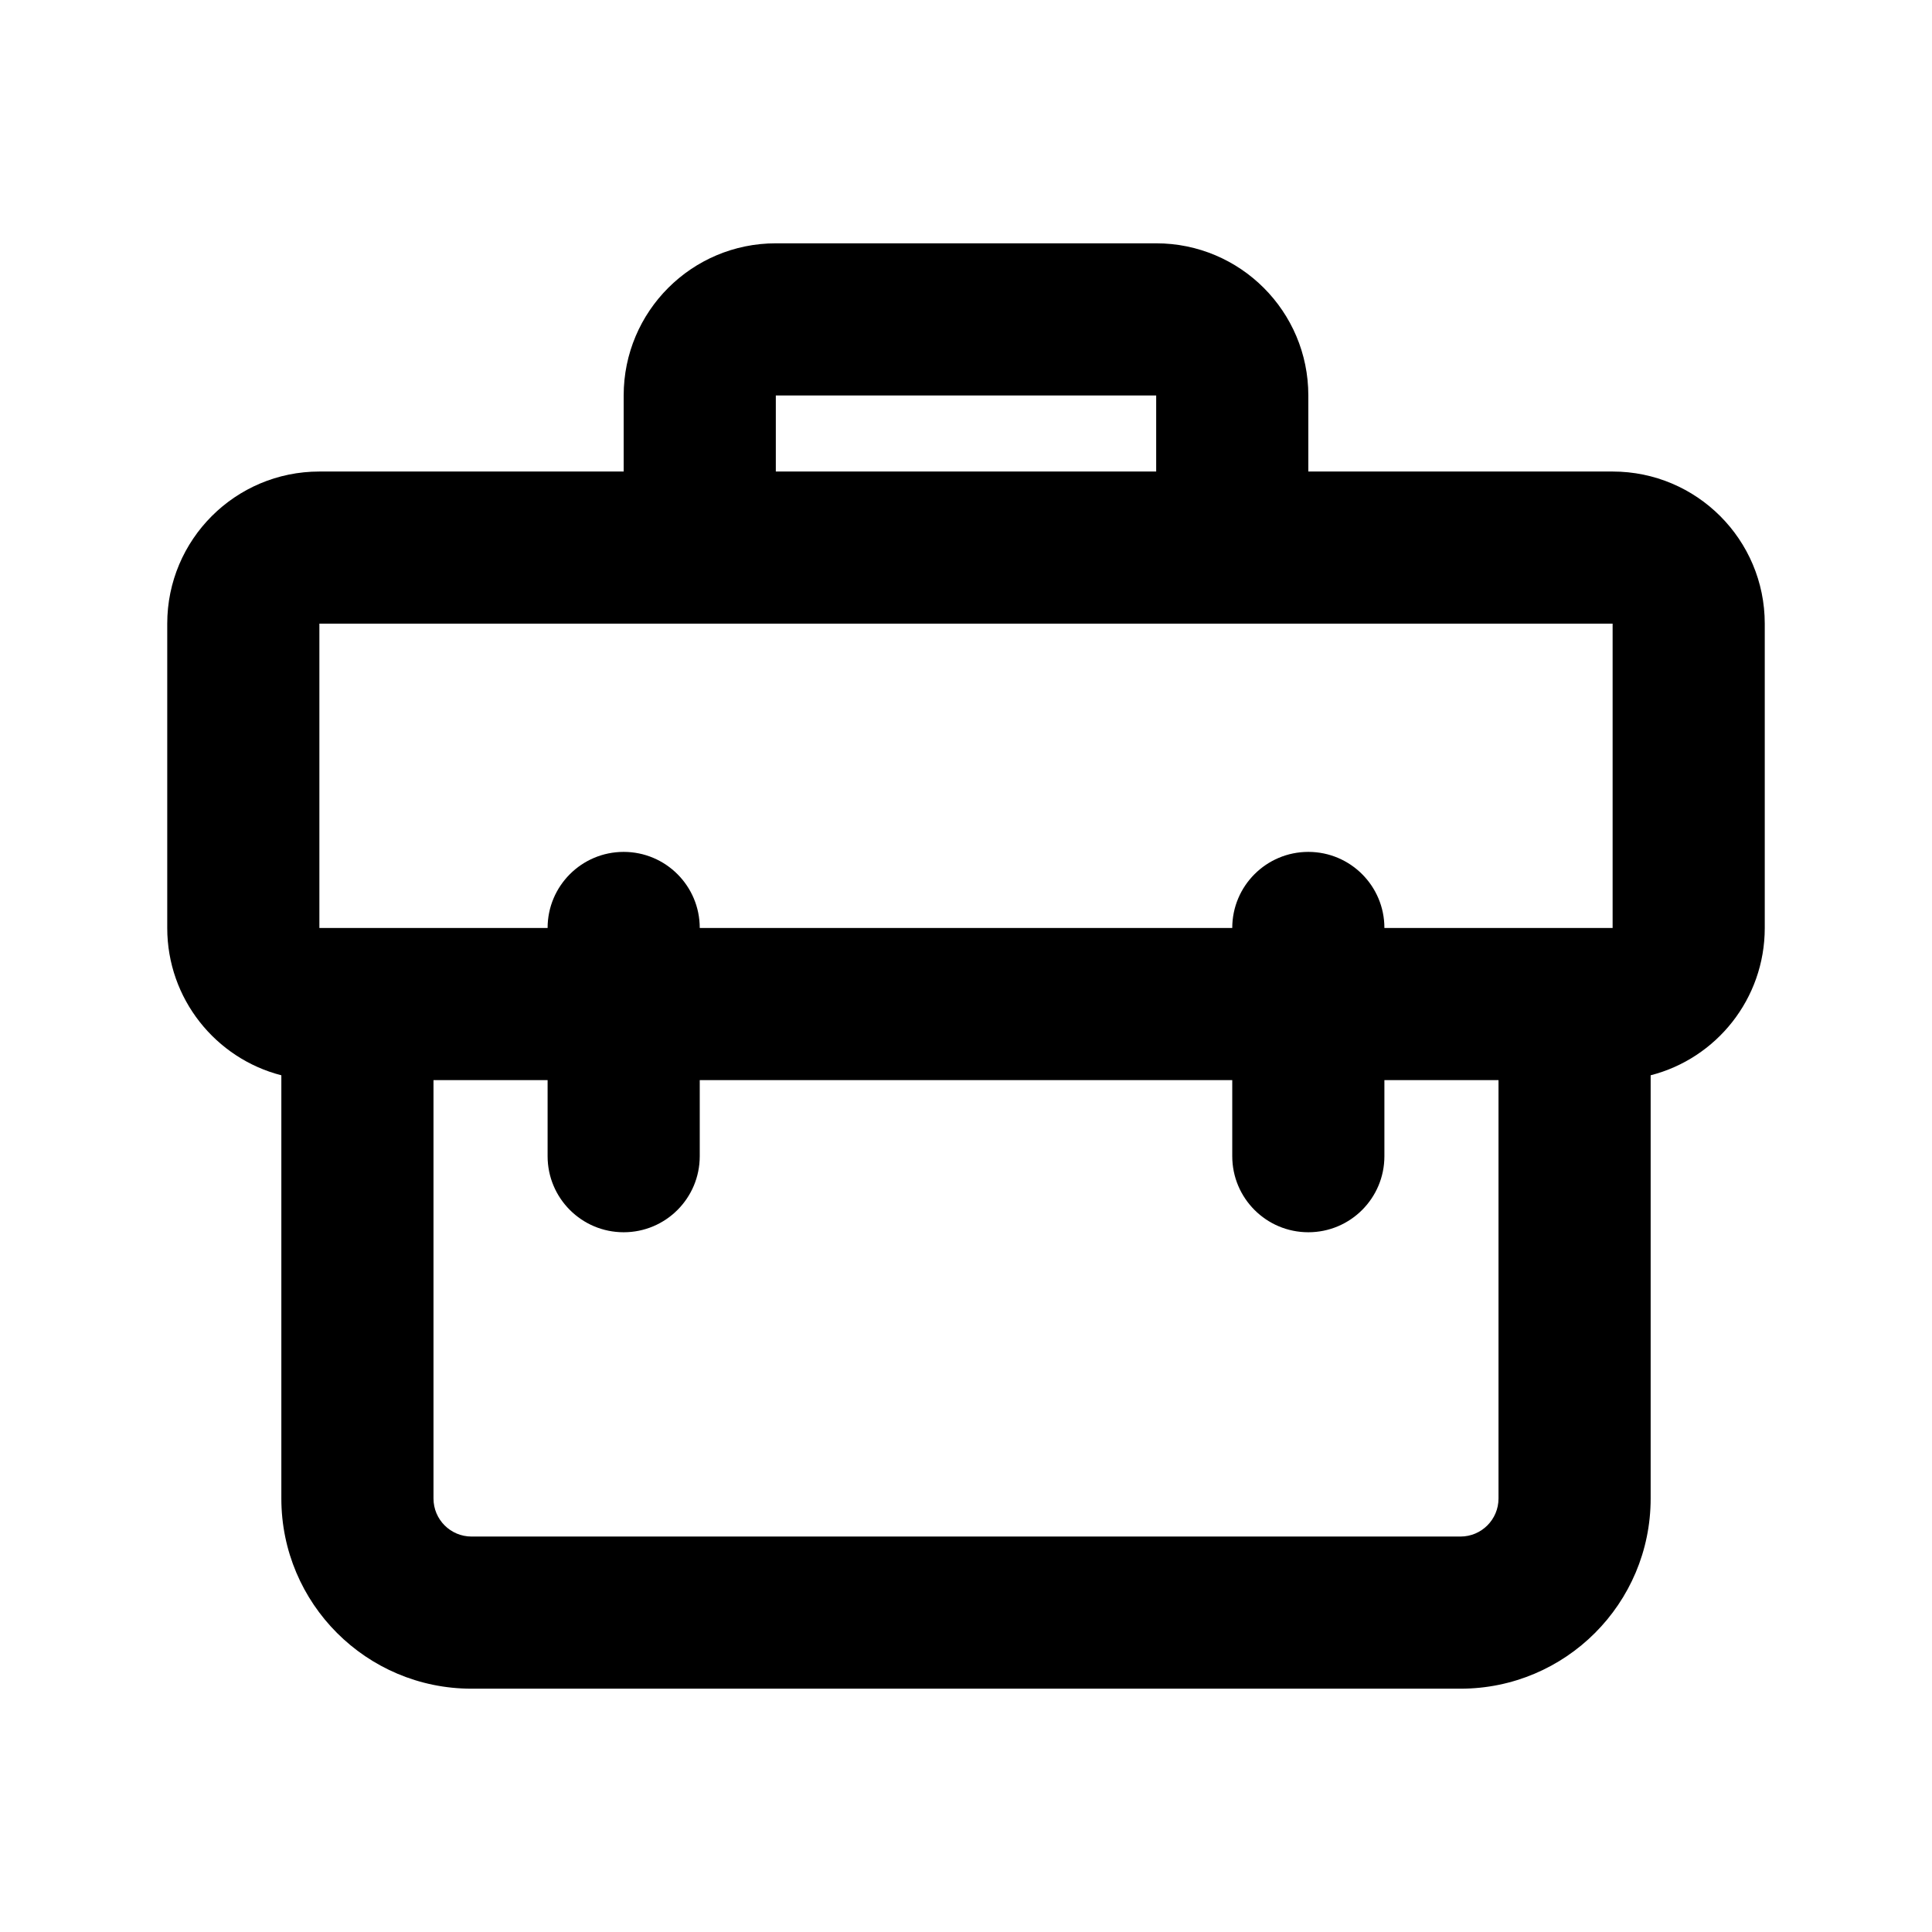 <svg width="1em" height="1em" viewBox="0 0 16 16" fill="none" xmlns="http://www.w3.org/2000/svg">
<path fill-rule="evenodd" clip-rule="evenodd" d="M6.425 2.015H9.575C10.271 2.015 10.835 2.579 10.835 3.275V3.905H13.355C14.051 3.905 14.615 4.469 14.615 5.165V7.685C14.615 8.272 14.214 8.766 13.67 8.905V12.41C13.67 13.28 12.965 13.985 12.095 13.985H3.905C3.035 13.985 2.33 13.28 2.33 12.41V8.905C1.787 8.766 1.385 8.272 1.385 7.685V5.165C1.385 4.469 1.949 3.905 2.645 3.905H5.165V3.275C5.165 2.579 5.729 2.015 6.425 2.015ZM9.575 3.905V3.275H6.425V3.905H9.575ZM2.645 5.165V7.685H4.535C4.535 7.337 4.817 7.055 5.165 7.055C5.513 7.055 5.795 7.337 5.795 7.685L10.205 7.685C10.205 7.337 10.487 7.055 10.835 7.055C11.183 7.055 11.465 7.337 11.465 7.685L13.355 7.685V5.165H2.645ZM10.205 8.945H5.795V9.575C5.795 9.923 5.513 10.205 5.165 10.205C4.817 10.205 4.535 9.923 4.535 9.575V8.945H3.59V12.41C3.59 12.584 3.731 12.725 3.905 12.725H12.095C12.269 12.725 12.41 12.584 12.41 12.41V8.945H11.465V9.575C11.465 9.923 11.183 10.205 10.835 10.205C10.487 10.205 10.205 9.923 10.205 9.575V8.945Z" fill="currentColor"/>
</svg>
